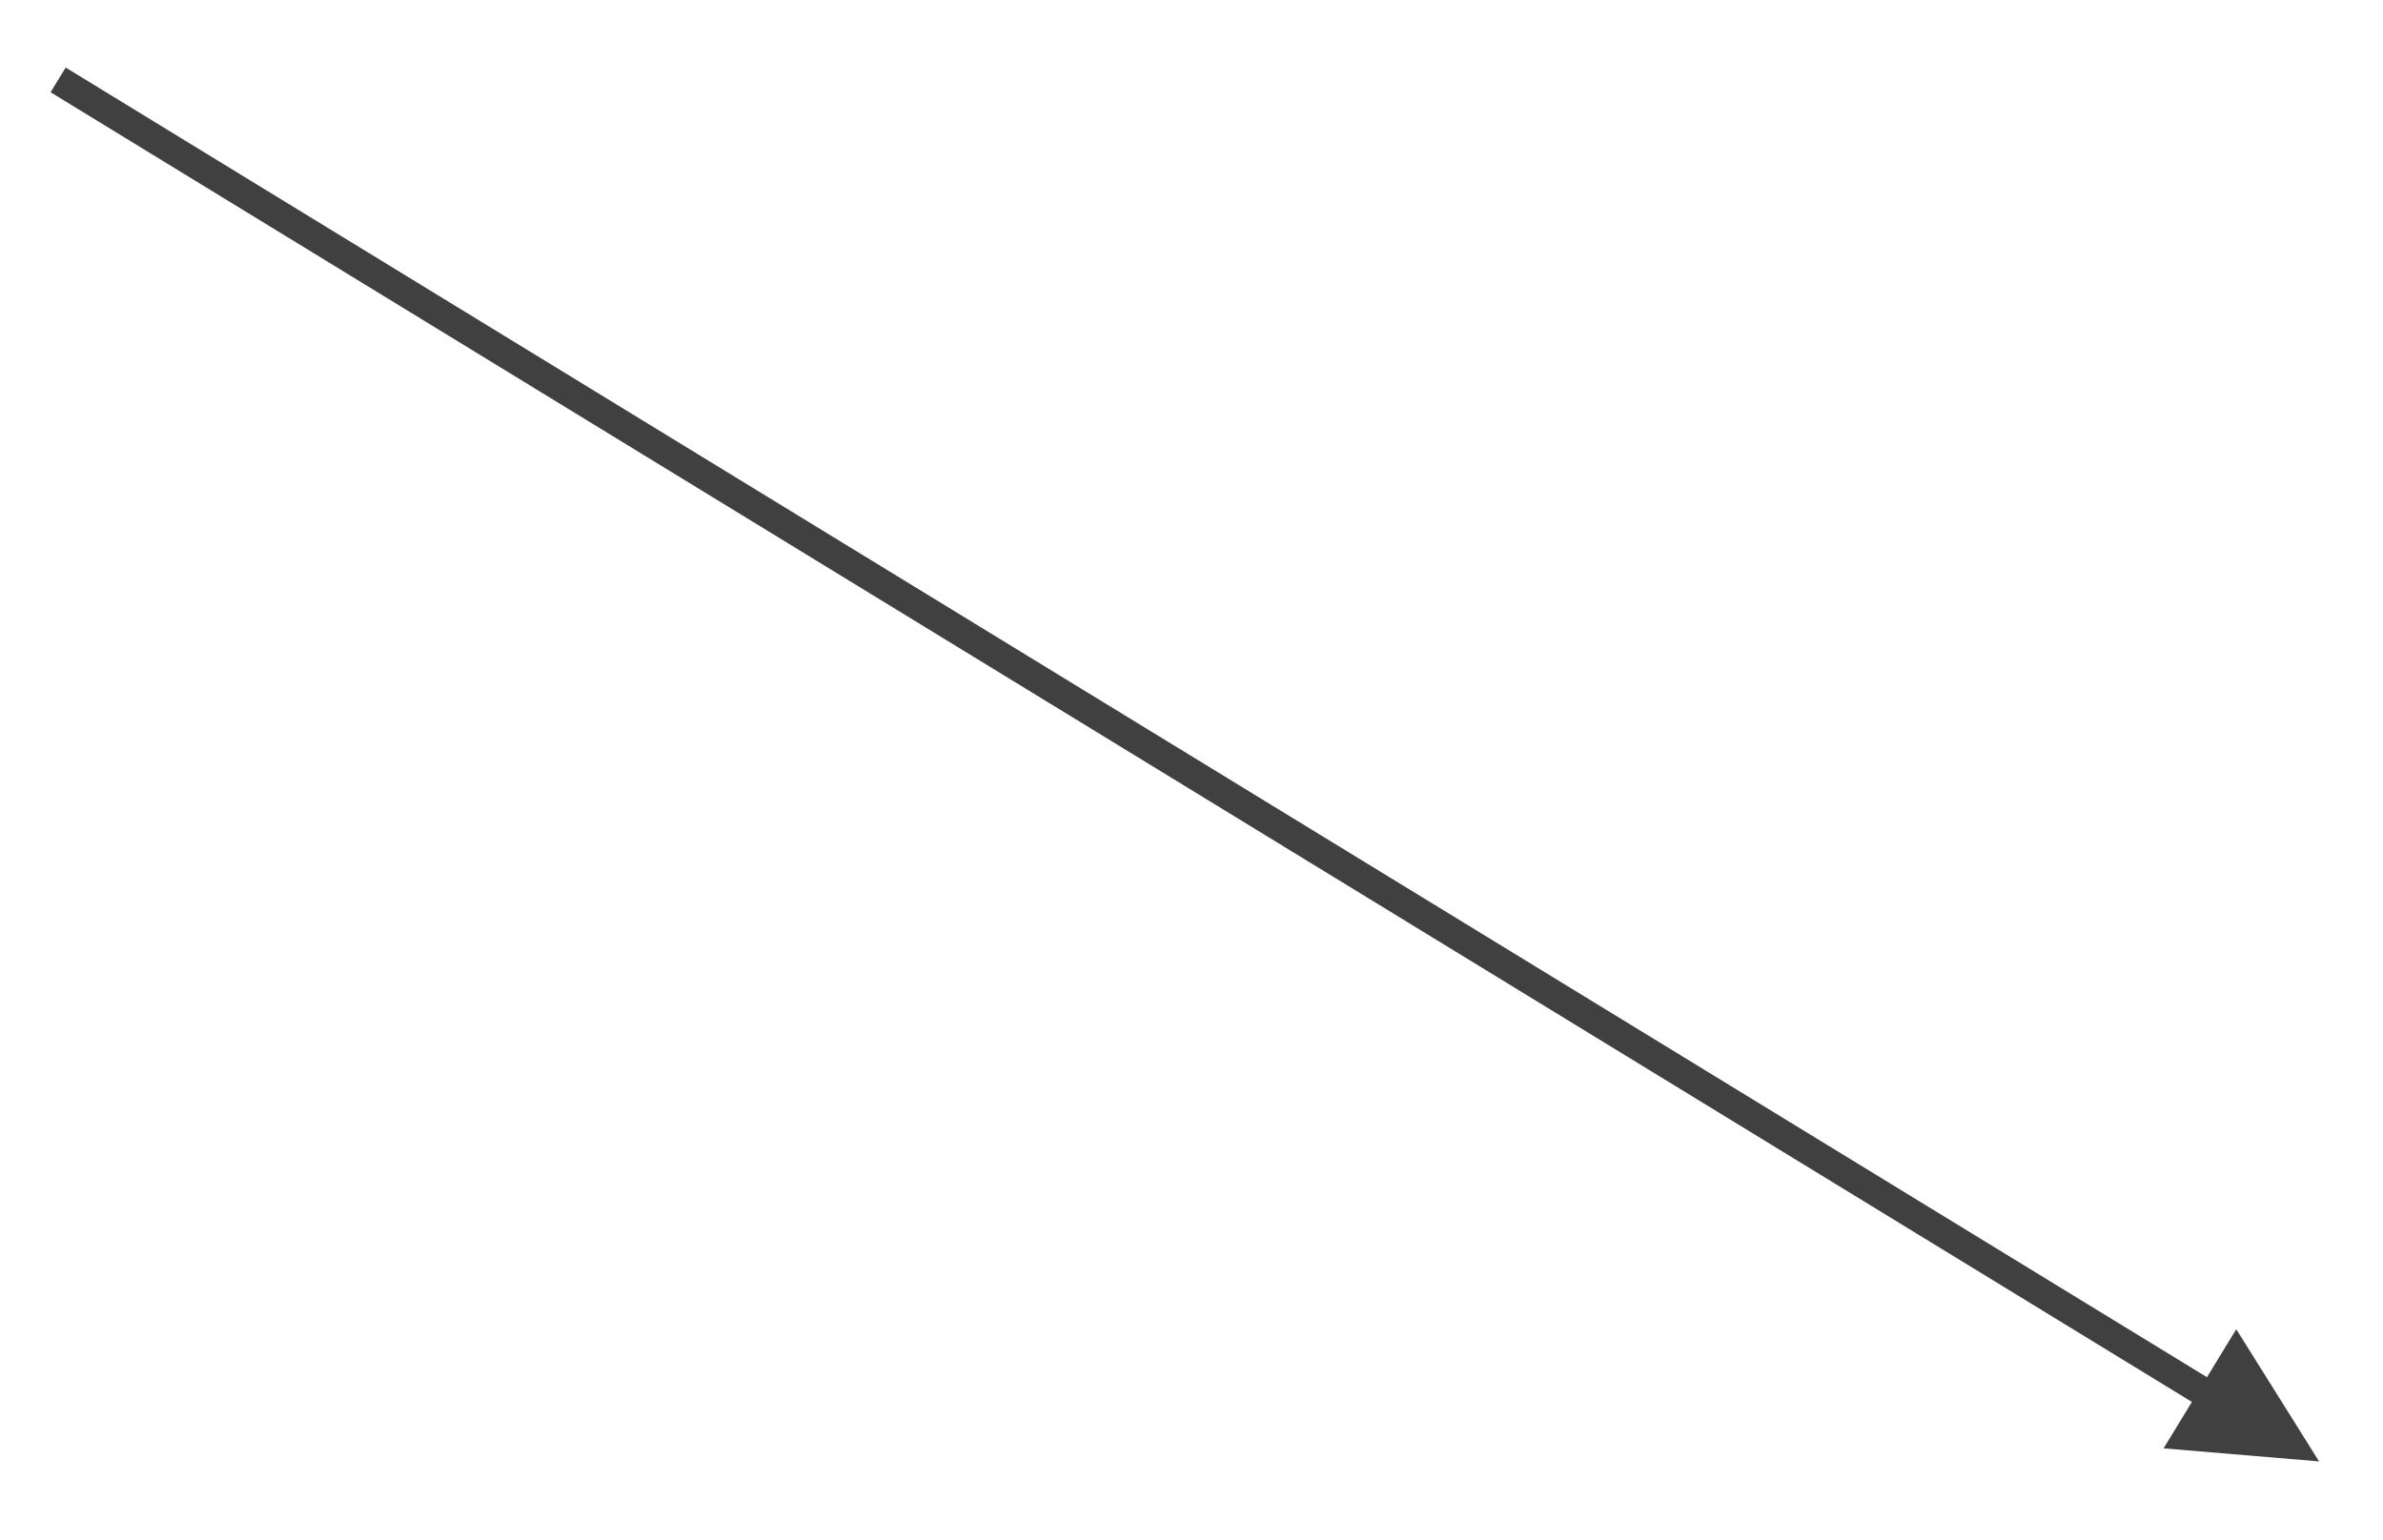 <?xml version="1.0" encoding="UTF-8" standalone="no"?><svg xmlns="http://www.w3.org/2000/svg" xmlns:xlink="http://www.w3.org/1999/xlink" clip-rule="evenodd" stroke-miterlimit="4.00" viewBox="0 0 164 106"><desc>SVG generated by Keynote</desc><defs></defs><g transform="matrix(1.00, 0.00, -0.00, -1.00, 0.0, 106.0)"><path d="M 0.0 0.0 L 172.8 0.0 L 173.8 0.0 " fill="none" stroke="#414040" stroke-width="2.00" transform="matrix(0.85, -0.52, -0.52, -0.85, 4.0, 100.5)"></path><path d="M 148.9 6.3 L 159.6 5.4 L 153.9 14.5 Z M 148.9 6.3 " fill="#414040"></path></g></svg>